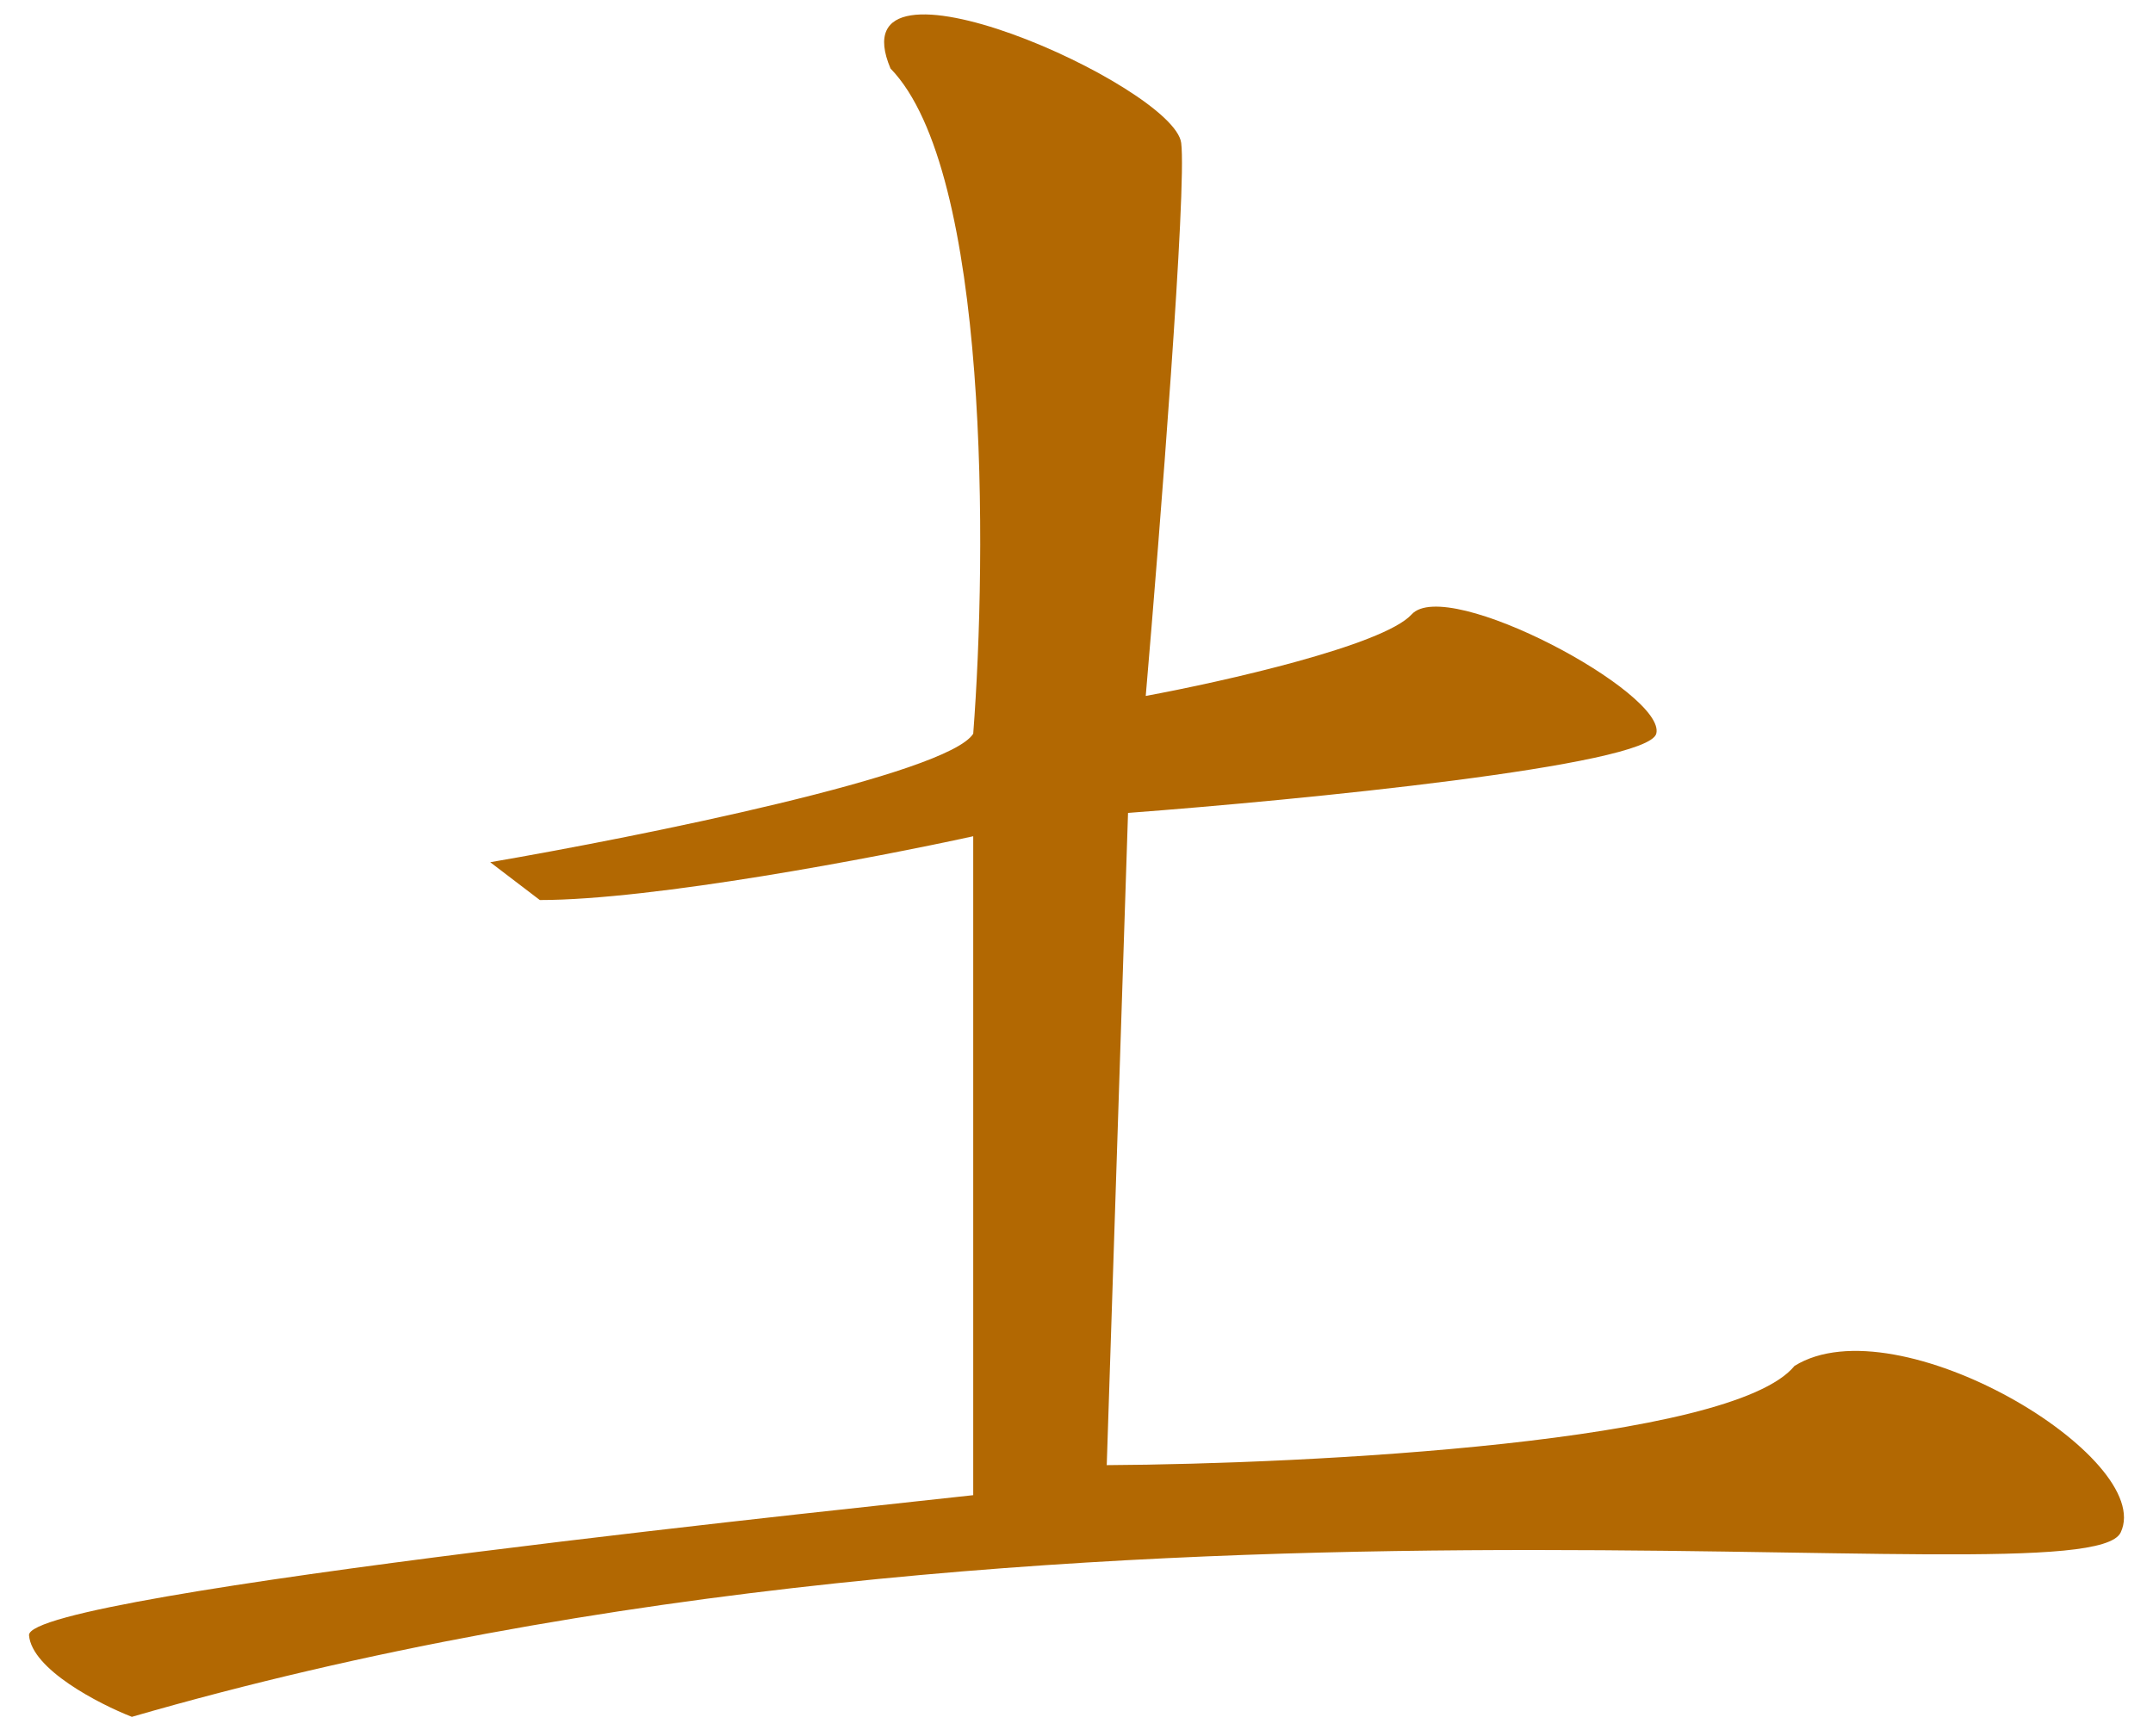 <svg width="62" height="50" viewBox="0 0 62 50" fill="none" xmlns="http://www.w3.org/2000/svg">
<path d="M25.644 1.973C28.503 4.913 28.423 15.97 28.026 21.131C27.291 22.305 18.447 24.088 14.117 24.832L15.545 25.921C18.81 25.921 25.226 24.697 28.026 24.084V43.061C26.291 43.265 0.734 45.872 0.836 47.097C0.918 48.077 2.844 49.071 3.797 49.445C30.953 41.584 60.048 46.28 61.069 44.136C62.09 41.992 54.637 37.5 51.677 39.338C49.88 41.543 37.724 42.162 31.871 42.196L32.484 23.412C37.452 23.038 47.45 22.057 47.695 21.131C48.002 19.973 41.672 16.572 40.651 17.695C39.834 18.593 35.206 19.634 32.994 20.043C33.403 15.279 34.178 5.424 34.015 4.117C33.811 2.483 24.01 -1.906 25.644 1.973Z" fill="#B26802"/>
</svg>

